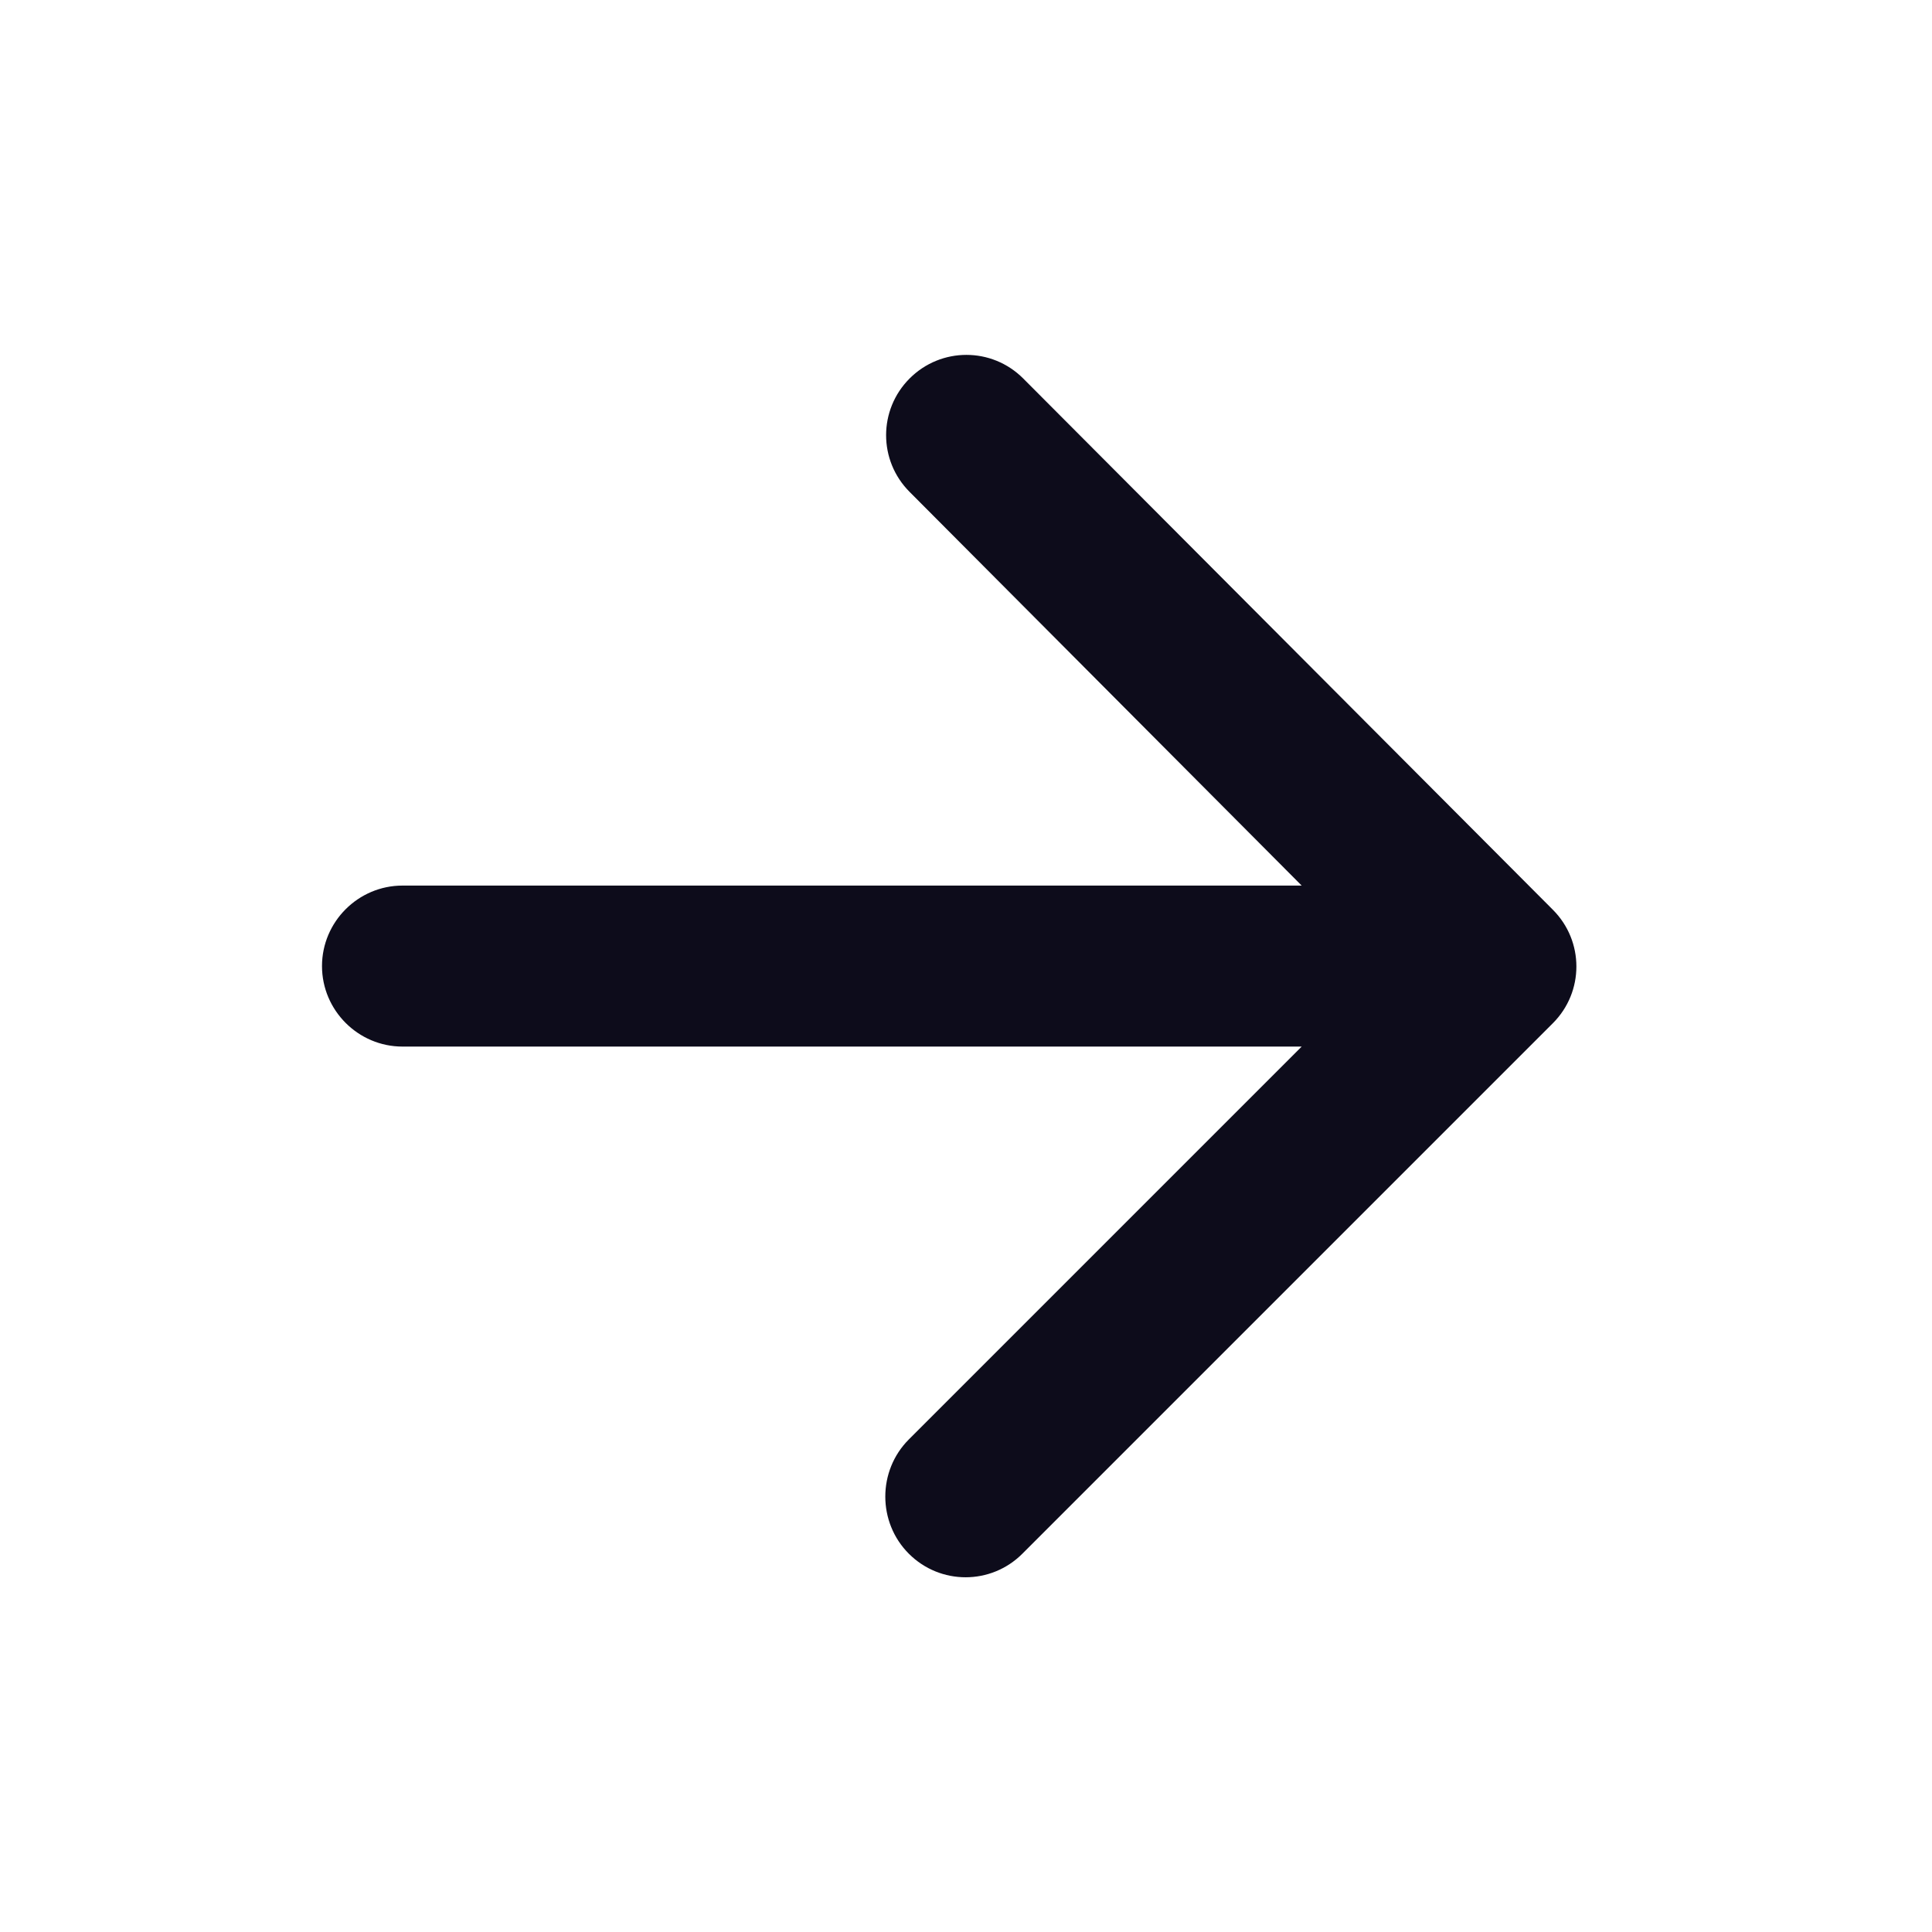 <svg width="24" height="24" viewBox="0 0 24 24" fill="none" xmlns="http://www.w3.org/2000/svg">
<path d="M5 13.001H16.17L11.29 17.881C10.9 18.271 10.9 18.911 11.29 19.301C11.68 19.691 12.31 19.691 12.7 19.301L19.29 12.711C19.68 12.321 19.68 11.691 19.29 11.301L12.71 4.701C12.32 4.311 11.69 4.311 11.3 4.701C10.91 5.091 10.91 5.721 11.3 6.111L16.17 11.001H5C4.45 11.001 4 11.451 4 12.001C4 12.551 4.45 13.001 5 13.001Z" fill="#0D0C1B"/>
</svg>
